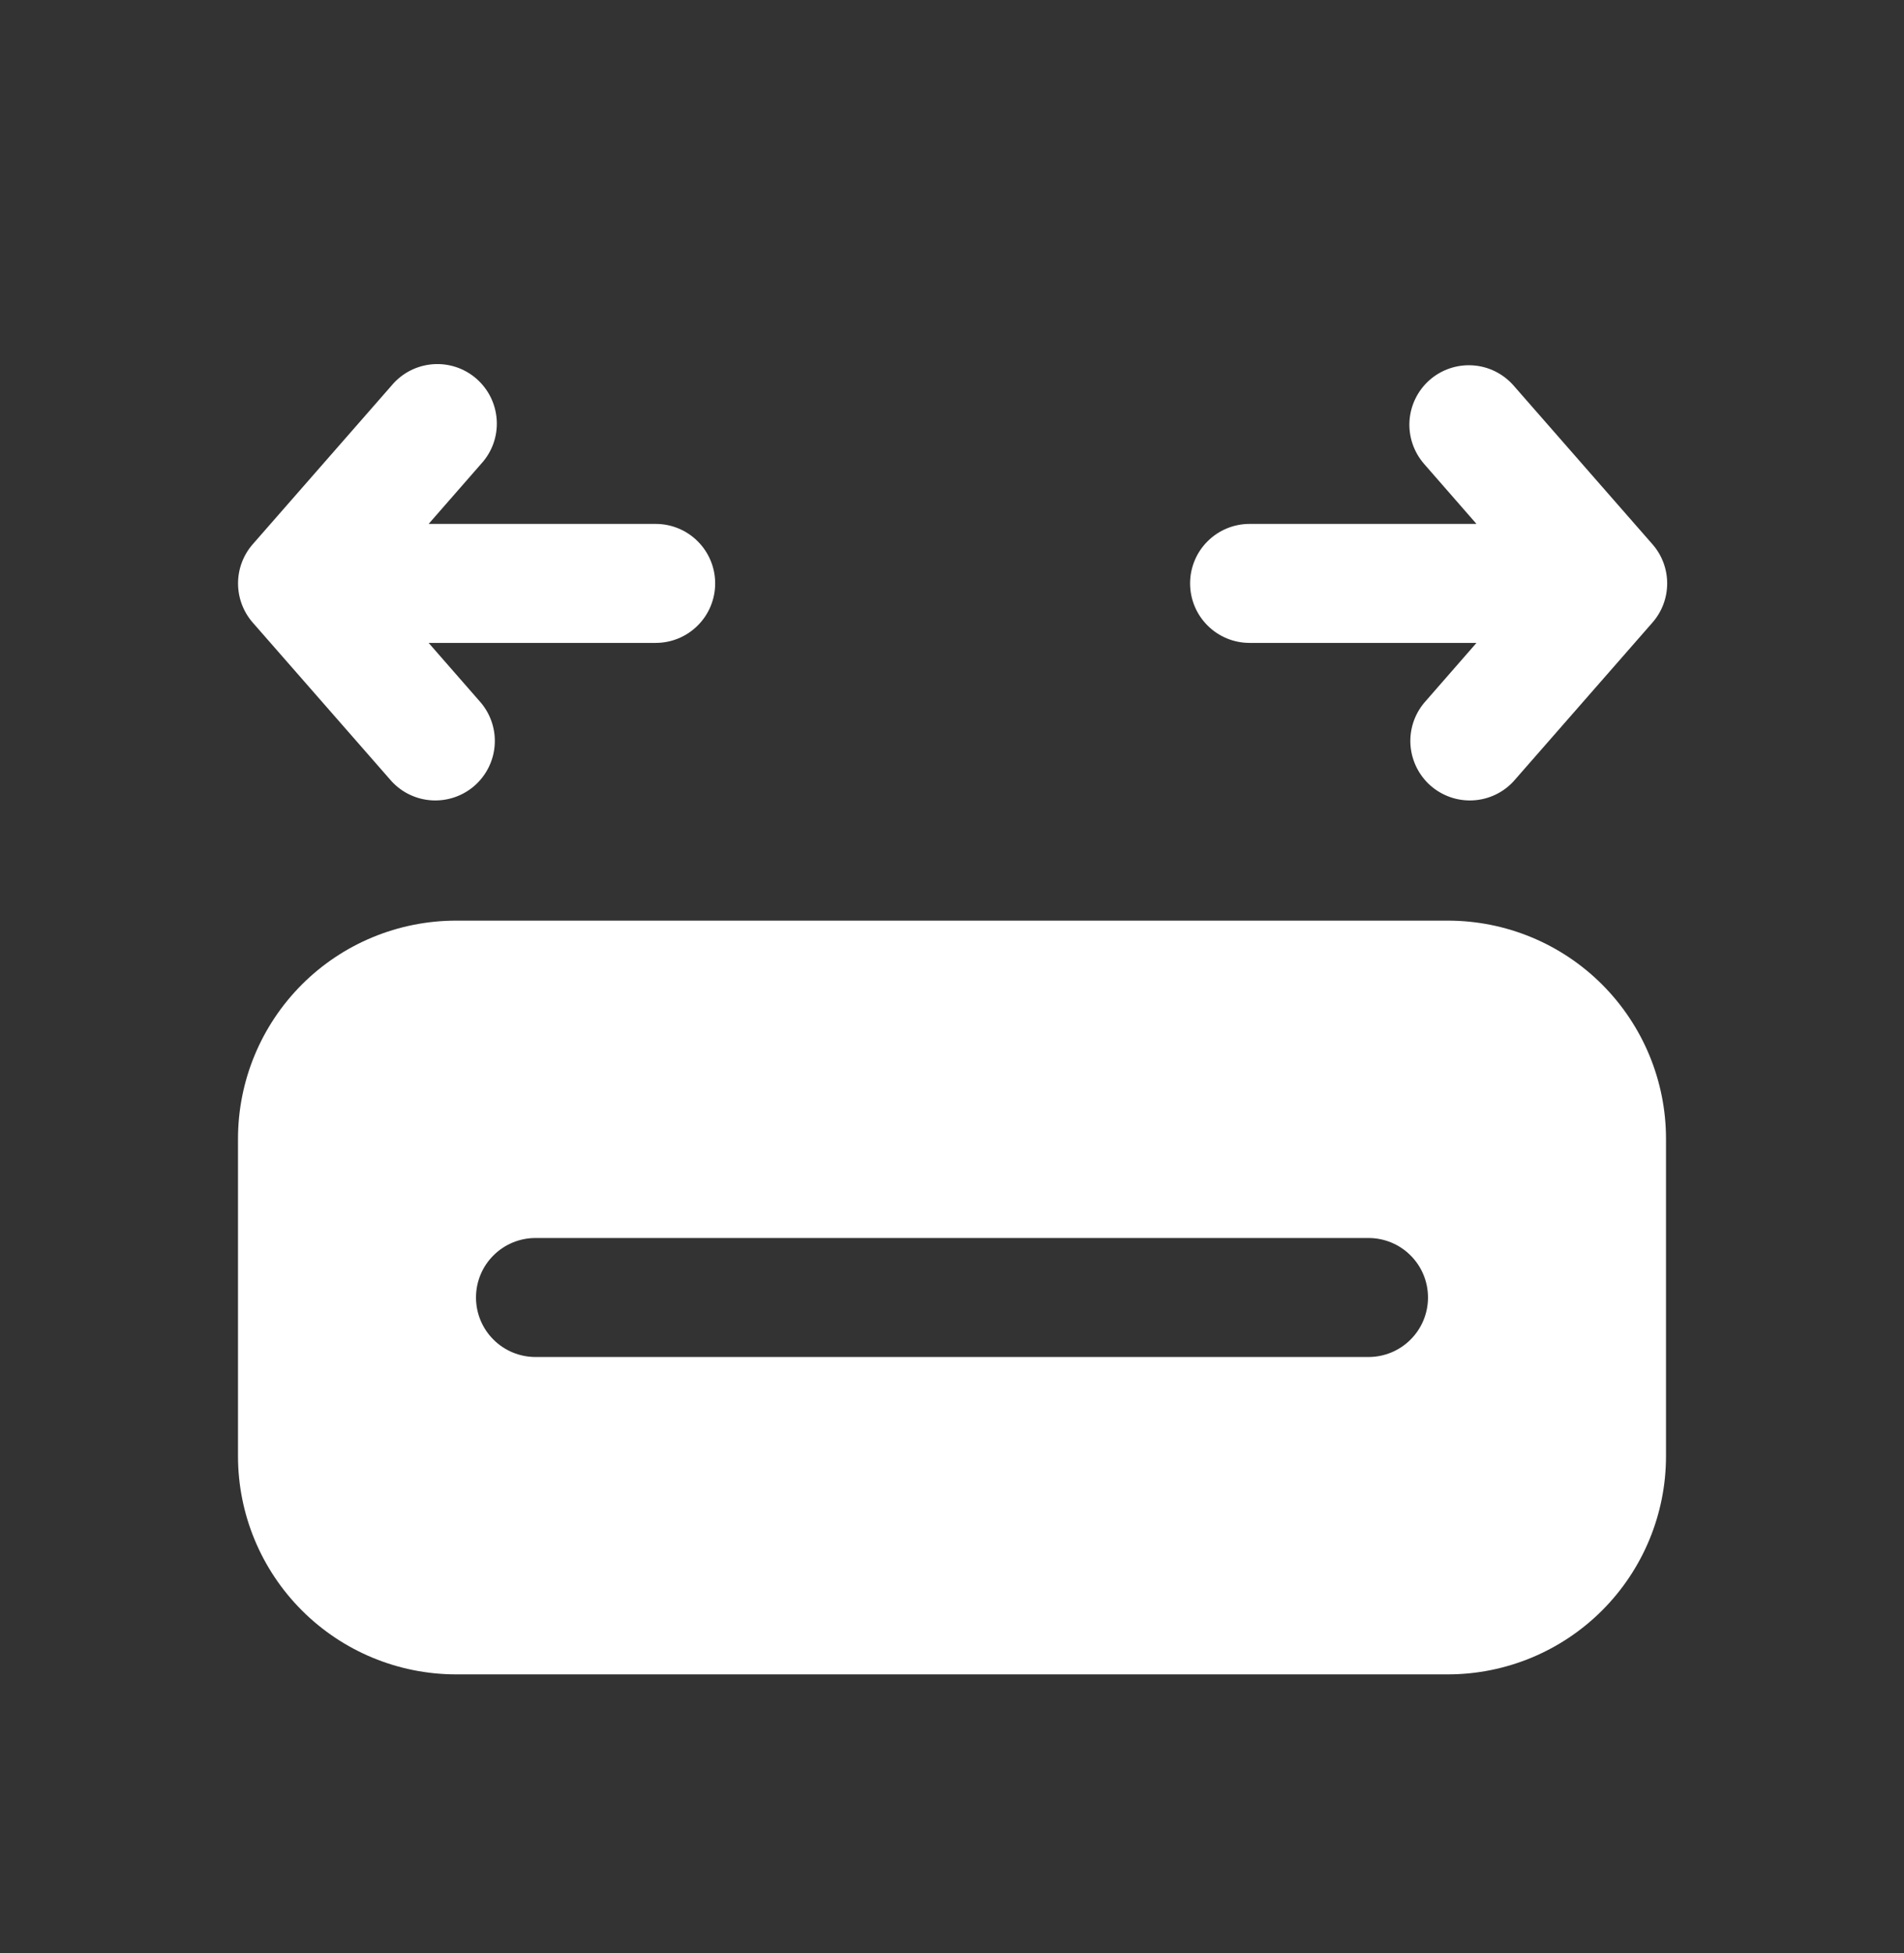 <svg width="39" height="40" viewBox="0 0 39 40" fill="none" xmlns="http://www.w3.org/2000/svg">
<rect x="0" y="0" width="39" height="40" fill="#333333" stroke="none"/>
<path d="M9.854 9.501C9.964 9.382 10.05 9.241 10.105 9.088C10.16 8.935 10.184 8.772 10.175 8.61C10.166 8.448 10.125 8.289 10.054 8.142C9.983 7.996 9.883 7.865 9.761 7.758C9.639 7.651 9.496 7.569 9.342 7.518C9.187 7.467 9.024 7.447 8.862 7.46C8.7 7.473 8.542 7.518 8.397 7.593C8.253 7.668 8.125 7.771 8.021 7.896L5.177 11.146C4.983 11.368 4.876 11.653 4.876 11.948C4.876 12.244 4.983 12.529 5.177 12.751L8.021 16.001C8.236 16.235 8.535 16.375 8.852 16.392C9.169 16.409 9.481 16.301 9.72 16.092C9.959 15.882 10.107 15.588 10.132 15.271C10.157 14.954 10.057 14.64 9.854 14.396L8.78 13.167H13.431C13.754 13.167 14.064 13.039 14.292 12.81C14.521 12.582 14.649 12.272 14.649 11.948C14.649 11.625 14.521 11.315 14.292 11.087C14.064 10.858 13.754 10.73 13.431 10.73H8.78L9.854 9.501ZM29.284 7.782C29.041 7.995 28.893 8.296 28.871 8.618C28.85 8.94 28.958 9.258 29.17 9.501L30.243 10.73H25.595C25.272 10.73 24.962 10.858 24.734 11.087C24.505 11.315 24.377 11.625 24.377 11.948C24.377 12.272 24.505 12.582 24.734 12.81C24.962 13.039 25.272 13.167 25.595 13.167H30.243L29.17 14.396C28.967 14.64 28.867 14.954 28.892 15.271C28.918 15.588 29.065 15.882 29.304 16.092C29.544 16.301 29.855 16.409 30.172 16.392C30.49 16.375 30.788 16.235 31.003 16.001L33.847 12.751C34.042 12.529 34.149 12.244 34.149 11.948C34.149 11.653 34.042 11.368 33.847 11.146L31.003 7.896C30.79 7.653 30.49 7.504 30.167 7.483C29.845 7.462 29.527 7.569 29.284 7.782ZM9.344 18.855C8.159 18.855 7.022 19.325 6.184 20.163C5.346 21.002 4.875 22.138 4.875 23.323V29.823C4.875 31.009 5.346 32.145 6.184 32.983C7.022 33.821 8.159 34.292 9.344 34.292H29.656C30.841 34.292 31.978 33.821 32.816 32.983C33.654 32.145 34.125 31.009 34.125 29.823V23.323C34.125 22.138 33.654 21.002 32.816 20.163C31.978 19.325 30.841 18.855 29.656 18.855H9.344ZM9.75 26.573C9.75 26.25 9.878 25.94 10.107 25.712C10.335 25.483 10.646 25.355 10.969 25.355H28.031C28.355 25.355 28.665 25.483 28.893 25.712C29.122 25.94 29.25 26.25 29.25 26.573C29.25 26.897 29.122 27.207 28.893 27.435C28.665 27.664 28.355 27.792 28.031 27.792H10.969C10.646 27.792 10.335 27.664 10.107 27.435C9.878 27.207 9.75 26.897 9.75 26.573Z" fill="white"/>
</svg>
